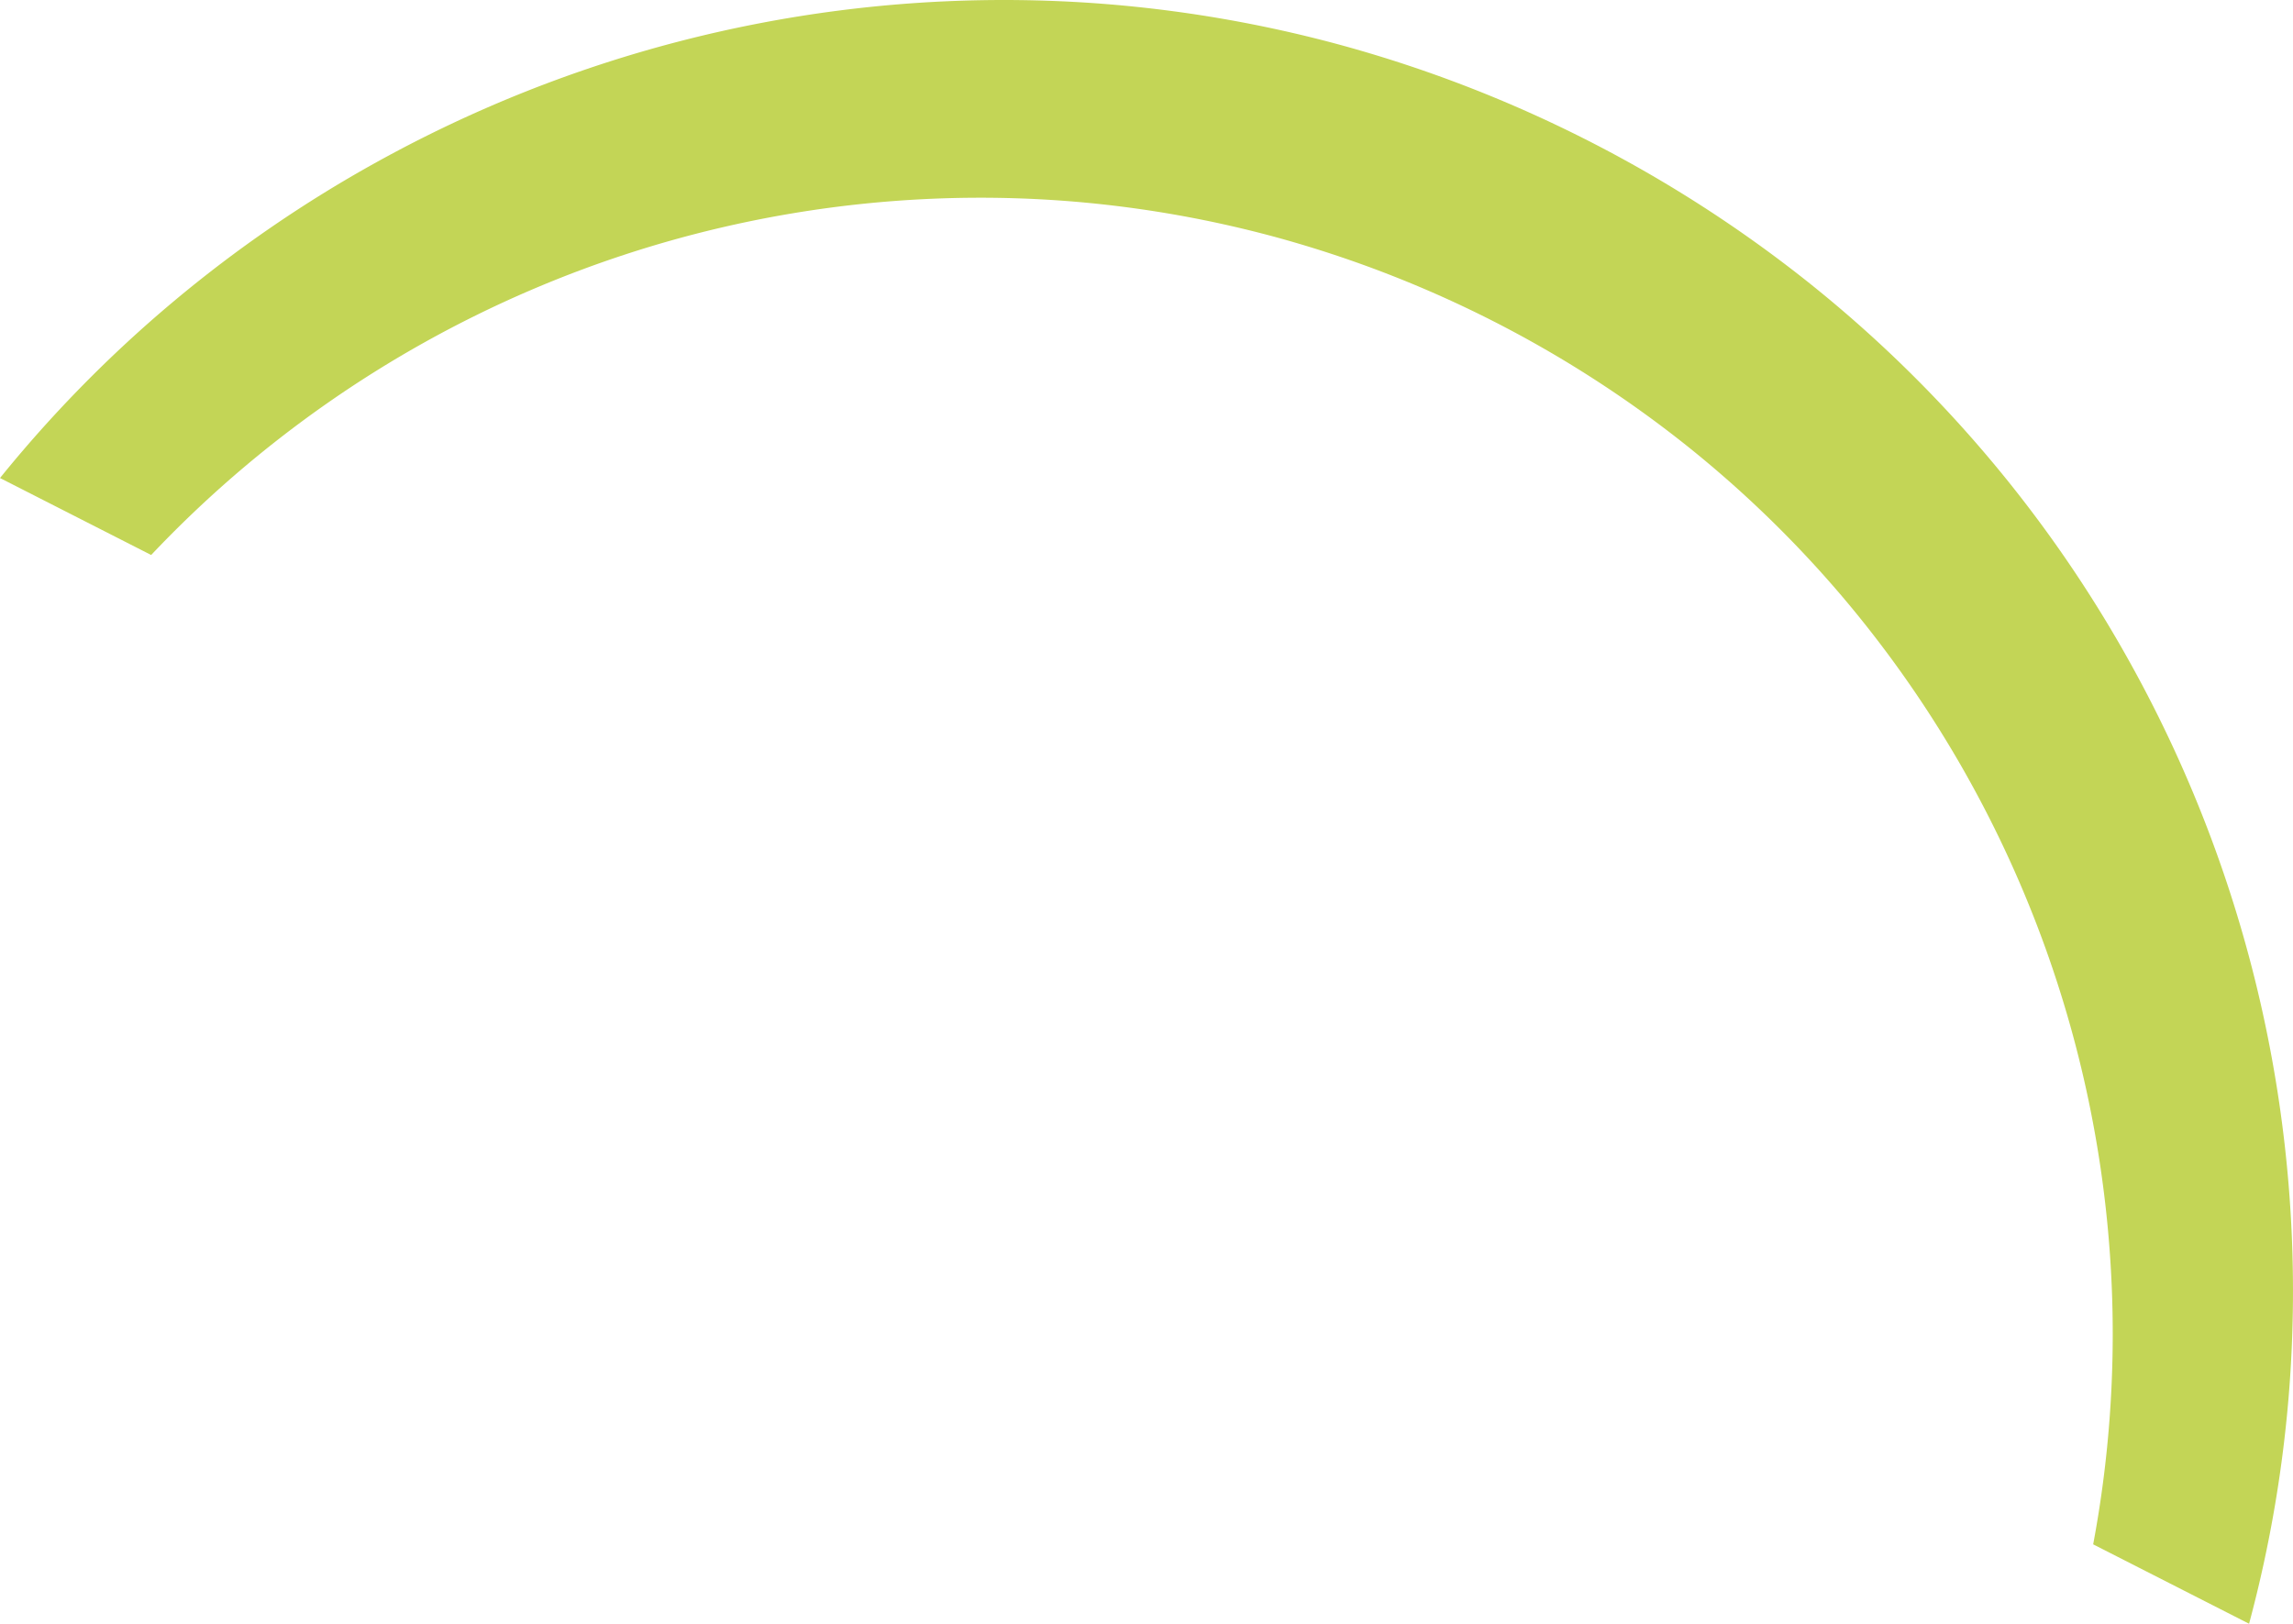 <svg xmlns="http://www.w3.org/2000/svg" width="149.531" height="105.911" viewBox="0 0 149.531 105.911">
  <path id="Subtraction_9" data-name="Subtraction 9" d="M146.667,105.911h0L136.5,100.732A74.413,74.413,0,0,0,120.43,39.259a73.5,73.5,0,0,0-10.423-10.178A74.486,74.486,0,0,0,83.4,15.524a73.549,73.549,0,0,0-14.361-2.45c-1.685-.117-3.4-.177-5.1-.177A74.43,74.43,0,0,0,9.858,36.2L0,31.18A83.686,83.686,0,0,1,24.582,10.564,84.419,84.419,0,0,1,65.464,0C67.44,0,69.437.071,71.4.21a83.781,83.781,0,0,1,16.3,2.8,84.961,84.961,0,0,1,30.214,15.395,83.654,83.654,0,0,1,21.057,24.937A84.361,84.361,0,0,1,149.32,90.16a83.751,83.751,0,0,1-2.653,15.749Z" fill="#c3d556"/>
</svg>

